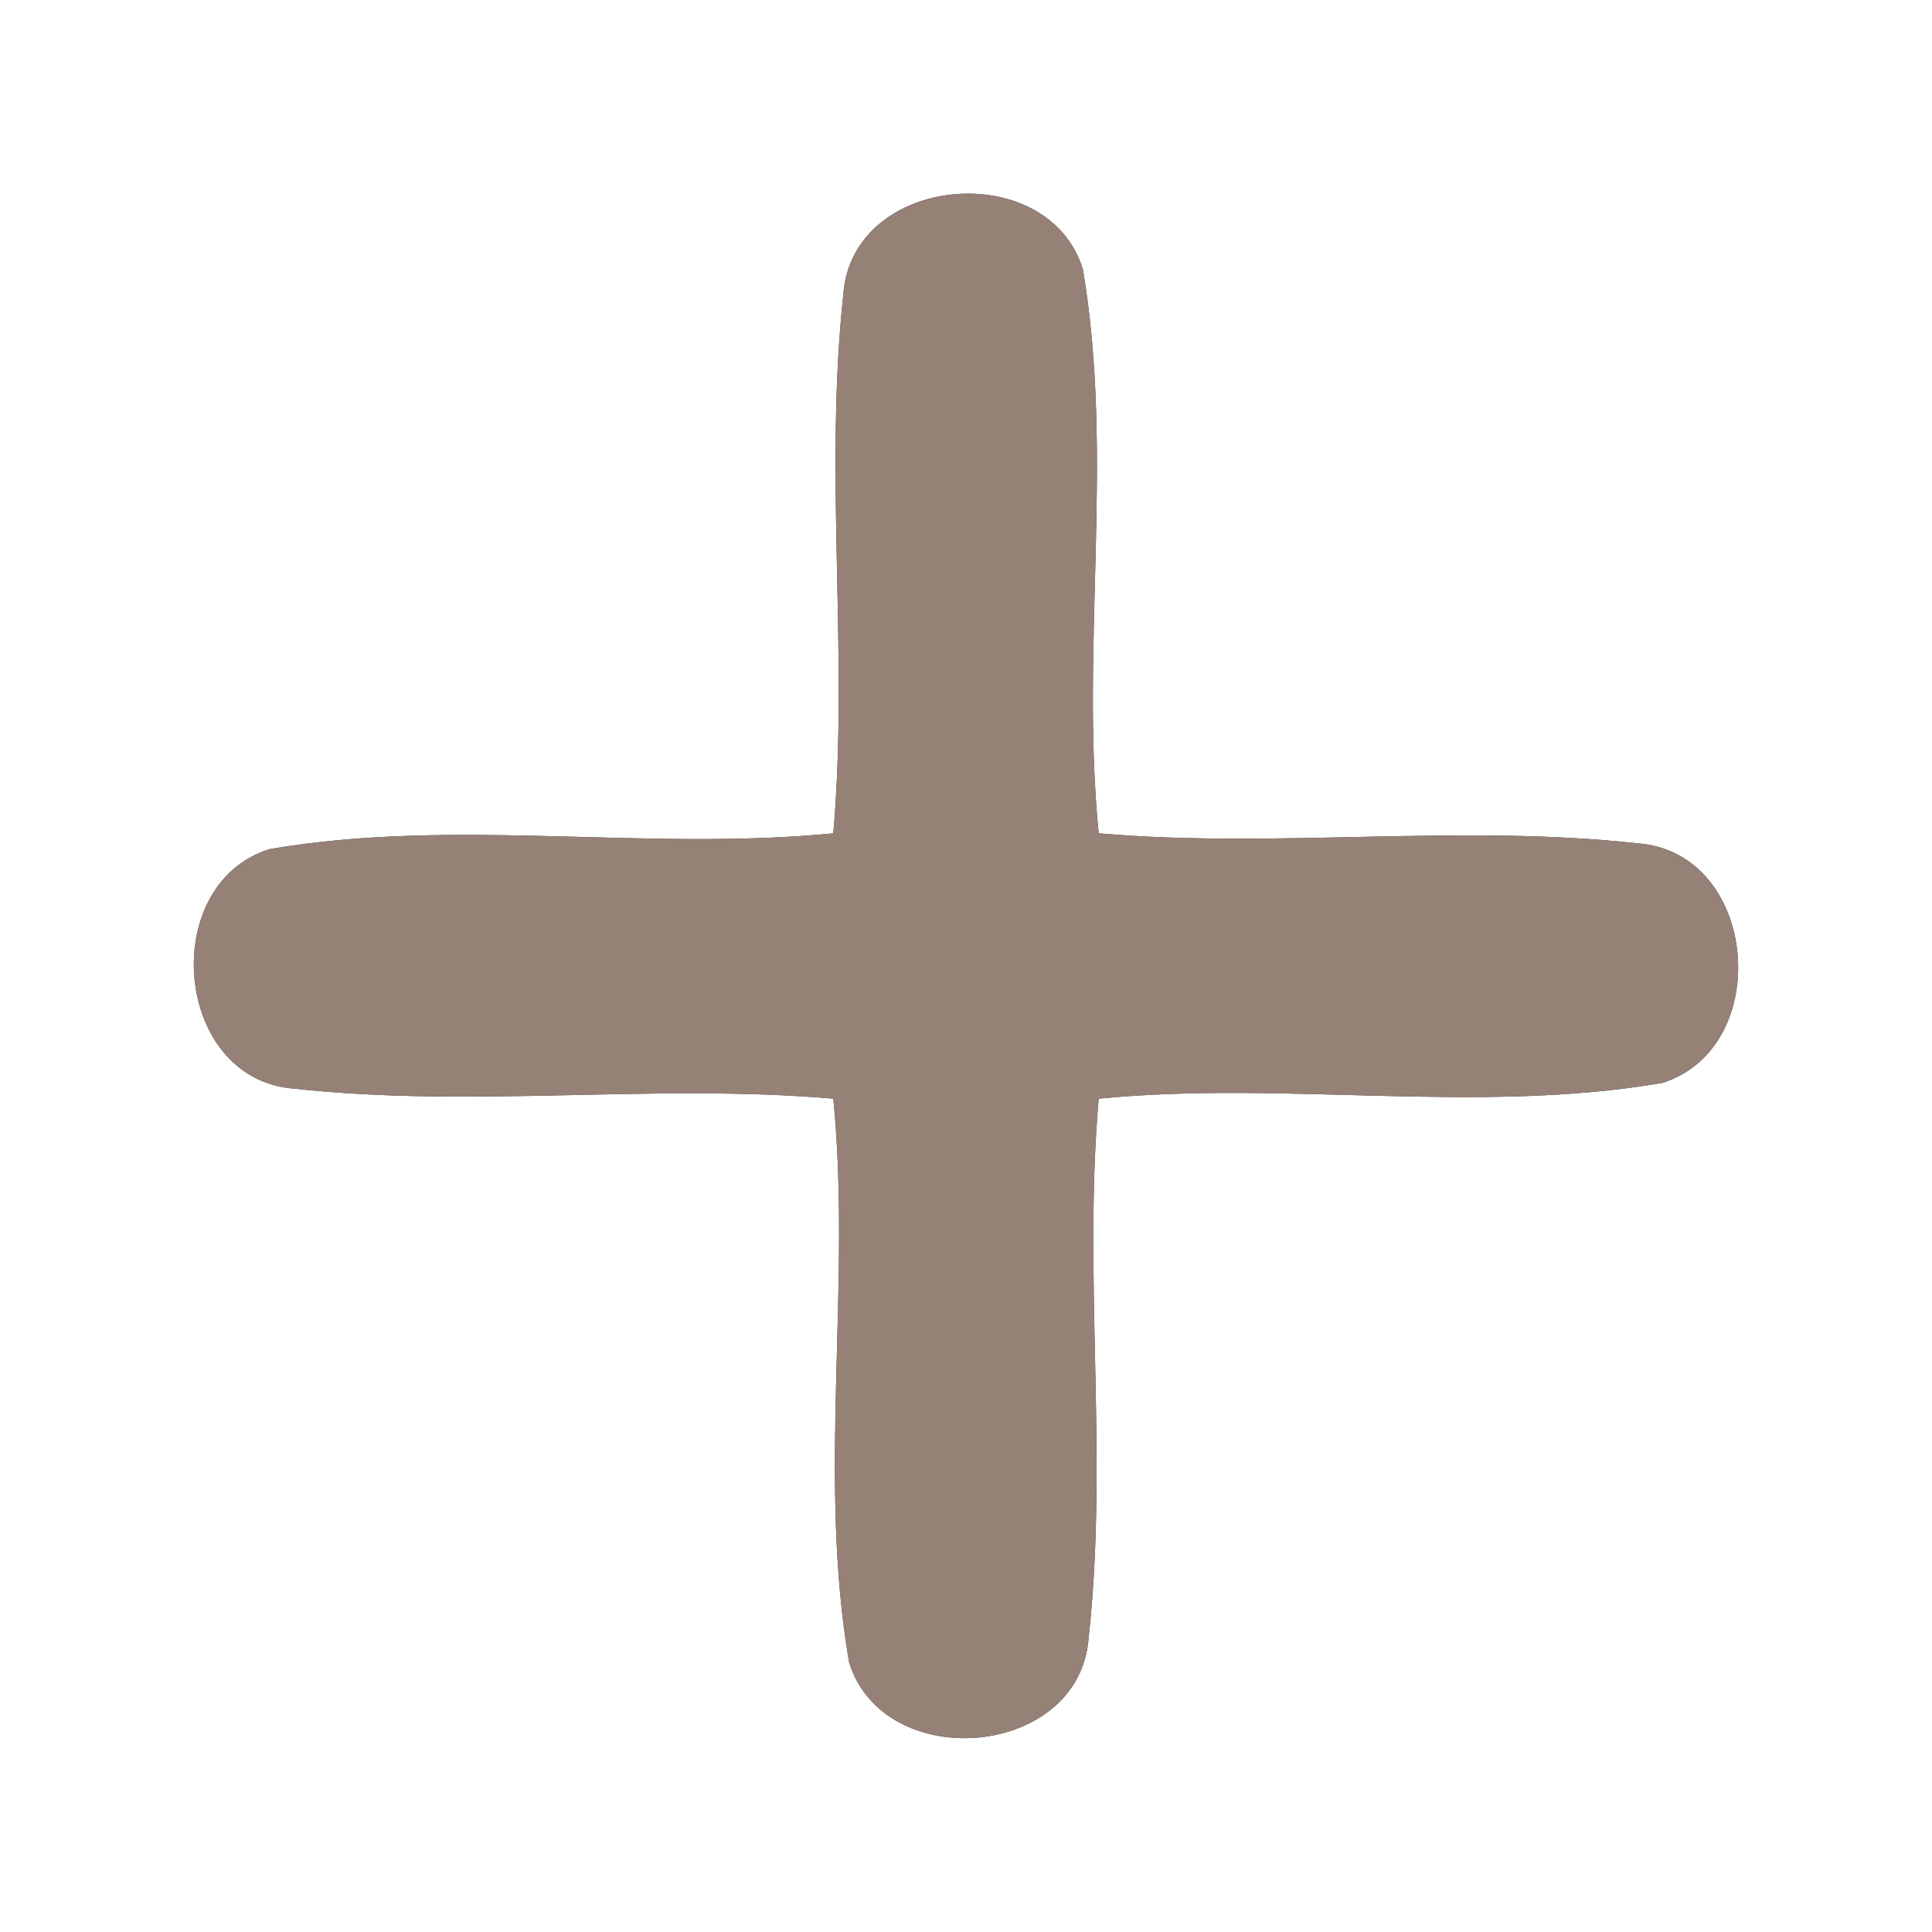 <?xml version="1.0" encoding="UTF-8" ?>
<!DOCTYPE svg PUBLIC "-//W3C//DTD SVG 1.1//EN" "http://www.w3.org/Graphics/SVG/1.1/DTD/svg11.dtd">
<svg width="60pt" height="60pt" viewBox="0 0 60 60" version="1.1" xmlns="http://www.w3.org/2000/svg">
<rect x="0" y="0" width="60" height="60" fill="#333333" stroke="none"/>
<g id="#ffffffff">
<path fill="#ffffff" opacity="1.00" d=" M 0.00 0.00 L 60.00 0.00 L 60.00 60.00 L 0.00 60.00 L 0.00 0.00 M 26.19 9.15 C 25.59 14.71 26.36 20.31 25.88 25.88 C 20.06 26.45 14.14 25.38 8.37 26.37 C 4.87 27.47 5.40 33.55 9.15 33.81 C 14.71 34.42 20.32 33.64 25.88 34.12 C 26.45 39.94 25.38 45.85 26.37 51.63 C 27.46 55.12 33.55 54.61 33.81 50.85 C 34.42 45.29 33.64 39.68 34.12 34.12 C 39.94 33.55 45.85 34.62 51.63 33.63 C 55.12 32.52 54.61 26.46 50.85 26.19 C 45.29 25.58 39.69 26.36 34.12 25.88 C 33.55 20.06 34.61 14.14 33.63 8.36 C 32.54 4.86 26.45 5.40 26.19 9.15 Z" />
</g>
<g id="#000000ff">
<path fill="#968176" opacity="1.00" d=" M 26.19 9.15 C 26.45 5.40 32.54 4.86 33.63 8.36 C 34.61 14.14 33.55 20.06 34.12 25.88 C 39.69 26.36 45.29 25.58 50.85 26.19 C 54.61 26.46 55.12 32.52 51.63 33.63 C 45.85 34.62 39.94 33.55 34.12 34.12 C 33.64 39.68 34.42 45.29 33.81 50.85 C 33.55 54.61 27.46 55.12 26.37 51.63 C 25.38 45.85 26.45 39.94 25.88 34.12 C 20.32 33.64 14.71 34.42 9.15 33.81 C 5.40 33.55 4.87 27.47 8.37 26.37 C 14.14 25.38 20.06 26.45 25.88 25.88 C 26.36 20.31 25.59 14.71 26.19 9.15 Z" />
</g>
</svg>
